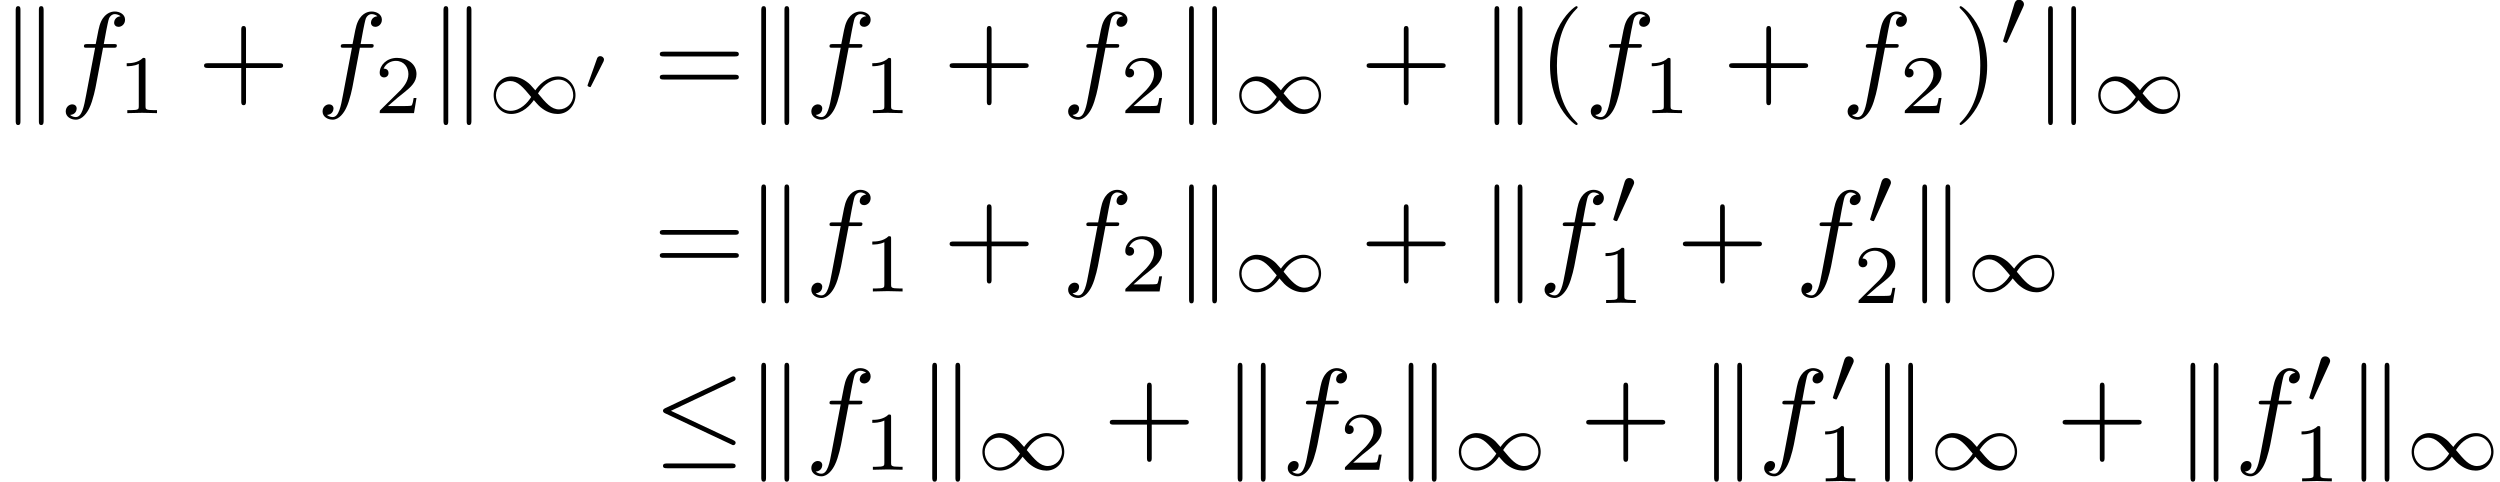 <?xml version='1.0' encoding='UTF-8'?>
<!-- This file was generated by dvisvgm 2.13.3 -->
<svg version='1.1' xmlns='http://www.w3.org/2000/svg' xmlns:xlink='http://www.w3.org/1999/xlink' width='314.275pt' height='60.55pt' viewBox='193.489 46.911 314.275 60.55'>
<defs>
<path id='g2-48' d='M1.793-2.316C1.798-2.321 1.843-2.416 1.843-2.491C1.843-2.67 1.684-2.785 1.534-2.785C1.33-2.785 1.275-2.63 1.25-2.555L.483-.399C.463-.339 .463-.324 .463-.319C.463-.239 .672-.189 .677-.189C.722-.189 .732-.214 .762-.274L1.793-2.316Z'/>
<path id='g1-48' d='M2.022-3.292C2.078-3.41 2.085-3.466 2.085-3.515C2.085-3.731 1.89-3.898 1.674-3.898C1.409-3.898 1.325-3.682 1.29-3.571L.37-.551C.363-.537 .335-.446 .335-.439C.335-.356 .551-.286 .607-.286C.656-.286 .663-.3 .711-.404L2.022-3.292Z'/>
<path id='g1-49' d='M4.031-1.911C3.661-2.343 3.55-2.462 3.285-2.65C2.859-2.957 2.413-3.075 2.029-3.075C1.165-3.075 .537-2.336 .537-1.499C.537-.683 1.137 .07 2.008 .07C2.978 .07 3.654-.725 3.905-1.095C4.275-.663 4.387-.544 4.652-.356C5.077-.049 5.523 .07 5.907 .07C6.772 .07 7.399-.669 7.399-1.506C7.399-2.322 6.8-3.075 5.928-3.075C4.958-3.075 4.282-2.28 4.031-1.911ZM4.254-1.653C4.533-2.106 5.14-2.81 5.991-2.81C6.709-2.81 7.204-2.176 7.204-1.506S6.66-.314 6.018-.314C5.37-.314 4.924-.844 4.254-1.653ZM3.682-1.353C3.403-.9 2.797-.195 1.946-.195C1.227-.195 .732-.83 .732-1.499S1.276-2.692 1.918-2.692C2.566-2.692 3.013-2.162 3.682-1.353Z'/>
<path id='g4-40' d='M3.298 2.391C3.298 2.361 3.298 2.341 3.128 2.172C1.883 .917 1.564-.966 1.564-2.491C1.564-4.224 1.943-5.958 3.168-7.203C3.298-7.323 3.298-7.342 3.298-7.372C3.298-7.442 3.258-7.472 3.198-7.472C3.098-7.472 2.202-6.795 1.614-5.529C1.106-4.433 .986-3.328 .986-2.491C.986-1.714 1.096-.508 1.644 .618C2.242 1.843 3.098 2.491 3.198 2.491C3.258 2.491 3.298 2.461 3.298 2.391Z'/>
<path id='g4-41' d='M2.879-2.491C2.879-3.268 2.77-4.473 2.222-5.599C1.624-6.824 .767-7.472 .667-7.472C.608-7.472 .568-7.432 .568-7.372C.568-7.342 .568-7.323 .757-7.143C1.733-6.157 2.301-4.573 2.301-2.491C2.301-.787 1.933 .966 .697 2.222C.568 2.341 .568 2.361 .568 2.391C.568 2.451 .608 2.491 .667 2.491C.767 2.491 1.664 1.813 2.252 .548C2.76-.548 2.879-1.654 2.879-2.491Z'/>
<path id='g4-43' d='M4.075-2.291H6.854C6.994-2.291 7.183-2.291 7.183-2.491S6.994-2.69 6.854-2.69H4.075V-5.479C4.075-5.619 4.075-5.808 3.875-5.808S3.676-5.619 3.676-5.479V-2.69H.887C.747-2.69 .558-2.69 .558-2.491S.747-2.291 .887-2.291H3.676V.498C3.676 .638 3.676 .827 3.875 .827S4.075 .638 4.075 .498V-2.291Z'/>
<path id='g4-61' d='M6.844-3.258C6.994-3.258 7.183-3.258 7.183-3.457S6.994-3.656 6.854-3.656H.887C.747-3.656 .558-3.656 .558-3.457S.747-3.258 .897-3.258H6.844ZM6.854-1.325C6.994-1.325 7.183-1.325 7.183-1.524S6.994-1.724 6.844-1.724H.897C.747-1.724 .558-1.724 .558-1.524S.747-1.325 .887-1.325H6.854Z'/>
<path id='g5-49' d='M2.336-4.435C2.336-4.624 2.322-4.631 2.127-4.631C1.681-4.191 1.046-4.184 .76-4.184V-3.933C.928-3.933 1.388-3.933 1.771-4.129V-.572C1.771-.342 1.771-.251 1.074-.251H.809V0C.934-.007 1.792-.028 2.05-.028C2.267-.028 3.145-.007 3.299 0V-.251H3.034C2.336-.251 2.336-.342 2.336-.572V-4.435Z'/>
<path id='g5-50' d='M3.522-1.269H3.285C3.264-1.116 3.194-.704 3.103-.635C3.048-.593 2.511-.593 2.413-.593H1.13C1.862-1.241 2.106-1.437 2.525-1.764C3.041-2.176 3.522-2.608 3.522-3.271C3.522-4.115 2.783-4.631 1.89-4.631C1.025-4.631 .439-4.024 .439-3.382C.439-3.027 .739-2.992 .809-2.992C.976-2.992 1.179-3.11 1.179-3.361C1.179-3.487 1.13-3.731 .767-3.731C.983-4.226 1.458-4.38 1.785-4.38C2.483-4.38 2.845-3.836 2.845-3.271C2.845-2.664 2.413-2.183 2.19-1.932L.509-.272C.439-.209 .439-.195 .439 0H3.313L3.522-1.269Z'/>
<path id='g3-102' d='M3.656-3.985H4.513C4.712-3.985 4.812-3.985 4.812-4.184C4.812-4.294 4.712-4.294 4.543-4.294H3.716L3.925-5.43C3.965-5.639 4.105-6.346 4.164-6.466C4.254-6.655 4.423-6.804 4.633-6.804C4.672-6.804 4.932-6.804 5.121-6.625C4.682-6.585 4.583-6.237 4.583-6.087C4.583-5.858 4.762-5.738 4.951-5.738C5.21-5.738 5.499-5.958 5.499-6.336C5.499-6.795 5.041-7.024 4.633-7.024C4.294-7.024 3.666-6.844 3.367-5.858C3.308-5.649 3.278-5.549 3.039-4.294H2.351C2.162-4.294 2.052-4.294 2.052-4.105C2.052-3.985 2.142-3.985 2.331-3.985H2.989L2.242-.05C2.062 .917 1.893 1.823 1.375 1.823C1.335 1.823 1.086 1.823 .897 1.644C1.355 1.614 1.445 1.255 1.445 1.106C1.445 .877 1.265 .757 1.076 .757C.817 .757 .528 .976 .528 1.355C.528 1.803 .966 2.042 1.375 2.042C1.923 2.042 2.321 1.455 2.501 1.076C2.819 .448 3.049-.757 3.059-.827L3.656-3.985Z'/>
<path id='g0-20' d='M6.725-5.918C6.834-5.968 6.914-6.017 6.914-6.137C6.914-6.247 6.834-6.336 6.715-6.336C6.665-6.336 6.575-6.296 6.535-6.276L1.026-3.676C.857-3.597 .827-3.527 .827-3.447C.827-3.357 .887-3.288 1.026-3.228L6.535-.638C6.665-.568 6.685-.568 6.715-.568C6.824-.568 6.914-.658 6.914-.767C6.914-.857 6.874-.917 6.705-.996L1.494-3.447L6.725-5.918ZM6.565 1.365C6.735 1.365 6.914 1.365 6.914 1.166S6.705 .966 6.555 .966H1.186C1.036 .966 .827 .966 .827 1.166S1.006 1.365 1.176 1.365H6.565Z'/>
<path id='g0-107' d='M1.714-7.133C1.714-7.293 1.714-7.472 1.514-7.472S1.315-7.253 1.315-7.103V2.122C1.315 2.281 1.315 2.491 1.514 2.491S1.714 2.311 1.714 2.152V-7.133ZM3.656-7.103C3.656-7.263 3.656-7.472 3.457-7.472S3.258-7.293 3.258-7.133V2.152C3.258 2.311 3.258 2.491 3.457 2.491S3.656 2.271 3.656 2.122V-7.103Z'/>
</defs>
<g id='page1' transform='matrix(1.5 0 0 1.5 0 0)'>
<use x='128.993' y='39.262' xlink:href='#g0-107'/>
<use x='133.974' y='39.262' xlink:href='#g3-102'/>
<use x='138.852' y='40.756' xlink:href='#g5-49'/>
<use x='145.535' y='39.262' xlink:href='#g4-43'/>
<use x='155.498' y='39.262' xlink:href='#g3-102'/>
<use x='160.375' y='40.756' xlink:href='#g5-50'/>
<use x='164.845' y='39.262' xlink:href='#g0-107'/>
<use x='169.826' y='40.756' xlink:href='#g1-49'/>
<use x='177.768' y='38.764' xlink:href='#g2-48'/>
<use x='183.729' y='39.262' xlink:href='#g4-61'/>
<use x='191.477' y='39.262' xlink:href='#g0-107'/>
<use x='196.459' y='39.262' xlink:href='#g3-102'/>
<use x='201.336' y='40.756' xlink:href='#g5-49'/>
<use x='208.019' y='39.262' xlink:href='#g4-43'/>
<use x='217.982' y='39.262' xlink:href='#g3-102'/>
<use x='222.86' y='40.756' xlink:href='#g5-50'/>
<use x='227.329' y='39.262' xlink:href='#g0-107'/>
<use x='232.31' y='40.756' xlink:href='#g1-49'/>
<use x='242.965' y='39.262' xlink:href='#g4-43'/>
<use x='252.927' y='39.262' xlink:href='#g0-107'/>
<use x='257.909' y='39.262' xlink:href='#g4-40'/>
<use x='261.783' y='39.262' xlink:href='#g3-102'/>
<use x='266.661' y='40.756' xlink:href='#g5-49'/>
<use x='273.344' y='39.262' xlink:href='#g4-43'/>
<use x='283.307' y='39.262' xlink:href='#g3-102'/>
<use x='288.184' y='40.756' xlink:href='#g5-50'/>
<use x='292.653' y='39.262' xlink:href='#g4-41'/>
<use x='296.528' y='35.149' xlink:href='#g1-48'/>
<use x='299.323' y='39.262' xlink:href='#g0-107'/>
<use x='304.304' y='40.756' xlink:href='#g1-49'/>
<use x='183.729' y='54.206' xlink:href='#g4-61'/>
<use x='191.477' y='54.206' xlink:href='#g0-107'/>
<use x='196.459' y='54.206' xlink:href='#g3-102'/>
<use x='201.336' y='55.7' xlink:href='#g5-49'/>
<use x='208.019' y='54.206' xlink:href='#g4-43'/>
<use x='217.982' y='54.206' xlink:href='#g3-102'/>
<use x='222.86' y='55.7' xlink:href='#g5-50'/>
<use x='227.329' y='54.206' xlink:href='#g0-107'/>
<use x='232.31' y='55.7' xlink:href='#g1-49'/>
<use x='242.965' y='54.206' xlink:href='#g4-43'/>
<use x='252.927' y='54.206' xlink:href='#g0-107'/>
<use x='257.909' y='54.206' xlink:href='#g3-102'/>
<use x='263.859' y='50.093' xlink:href='#g1-48'/>
<use x='262.786' y='56.669' xlink:href='#g5-49'/>
<use x='269.47' y='54.206' xlink:href='#g4-43'/>
<use x='279.432' y='54.206' xlink:href='#g3-102'/>
<use x='285.382' y='50.093' xlink:href='#g1-48'/>
<use x='284.31' y='56.669' xlink:href='#g5-50'/>
<use x='288.779' y='54.206' xlink:href='#g0-107'/>
<use x='293.76' y='55.7' xlink:href='#g1-49'/>
<use x='183.729' y='69.15' xlink:href='#g0-20'/>
<use x='191.477' y='69.15' xlink:href='#g0-107'/>
<use x='196.459' y='69.15' xlink:href='#g3-102'/>
<use x='201.336' y='70.644' xlink:href='#g5-49'/>
<use x='205.806' y='69.15' xlink:href='#g0-107'/>
<use x='210.787' y='70.644' xlink:href='#g1-49'/>
<use x='221.441' y='69.15' xlink:href='#g4-43'/>
<use x='231.404' y='69.15' xlink:href='#g0-107'/>
<use x='236.385' y='69.15' xlink:href='#g3-102'/>
<use x='241.263' y='70.644' xlink:href='#g5-50'/>
<use x='245.732' y='69.15' xlink:href='#g0-107'/>
<use x='250.714' y='70.644' xlink:href='#g1-49'/>
<use x='261.368' y='69.15' xlink:href='#g4-43'/>
<use x='271.331' y='69.15' xlink:href='#g0-107'/>
<use x='276.312' y='69.15' xlink:href='#g3-102'/>
<use x='282.262' y='65.037' xlink:href='#g1-48'/>
<use x='281.19' y='71.613' xlink:href='#g5-49'/>
<use x='285.659' y='69.15' xlink:href='#g0-107'/>
<use x='290.64' y='70.644' xlink:href='#g1-49'/>
<use x='301.295' y='69.15' xlink:href='#g4-43'/>
<use x='311.257' y='69.15' xlink:href='#g0-107'/>
<use x='316.239' y='69.15' xlink:href='#g3-102'/>
<use x='322.189' y='65.037' xlink:href='#g1-48'/>
<use x='321.116' y='71.613' xlink:href='#g5-49'/>
<use x='325.586' y='69.15' xlink:href='#g0-107'/>
<use x='330.567' y='70.644' xlink:href='#g1-49'/>
</g>
</svg>